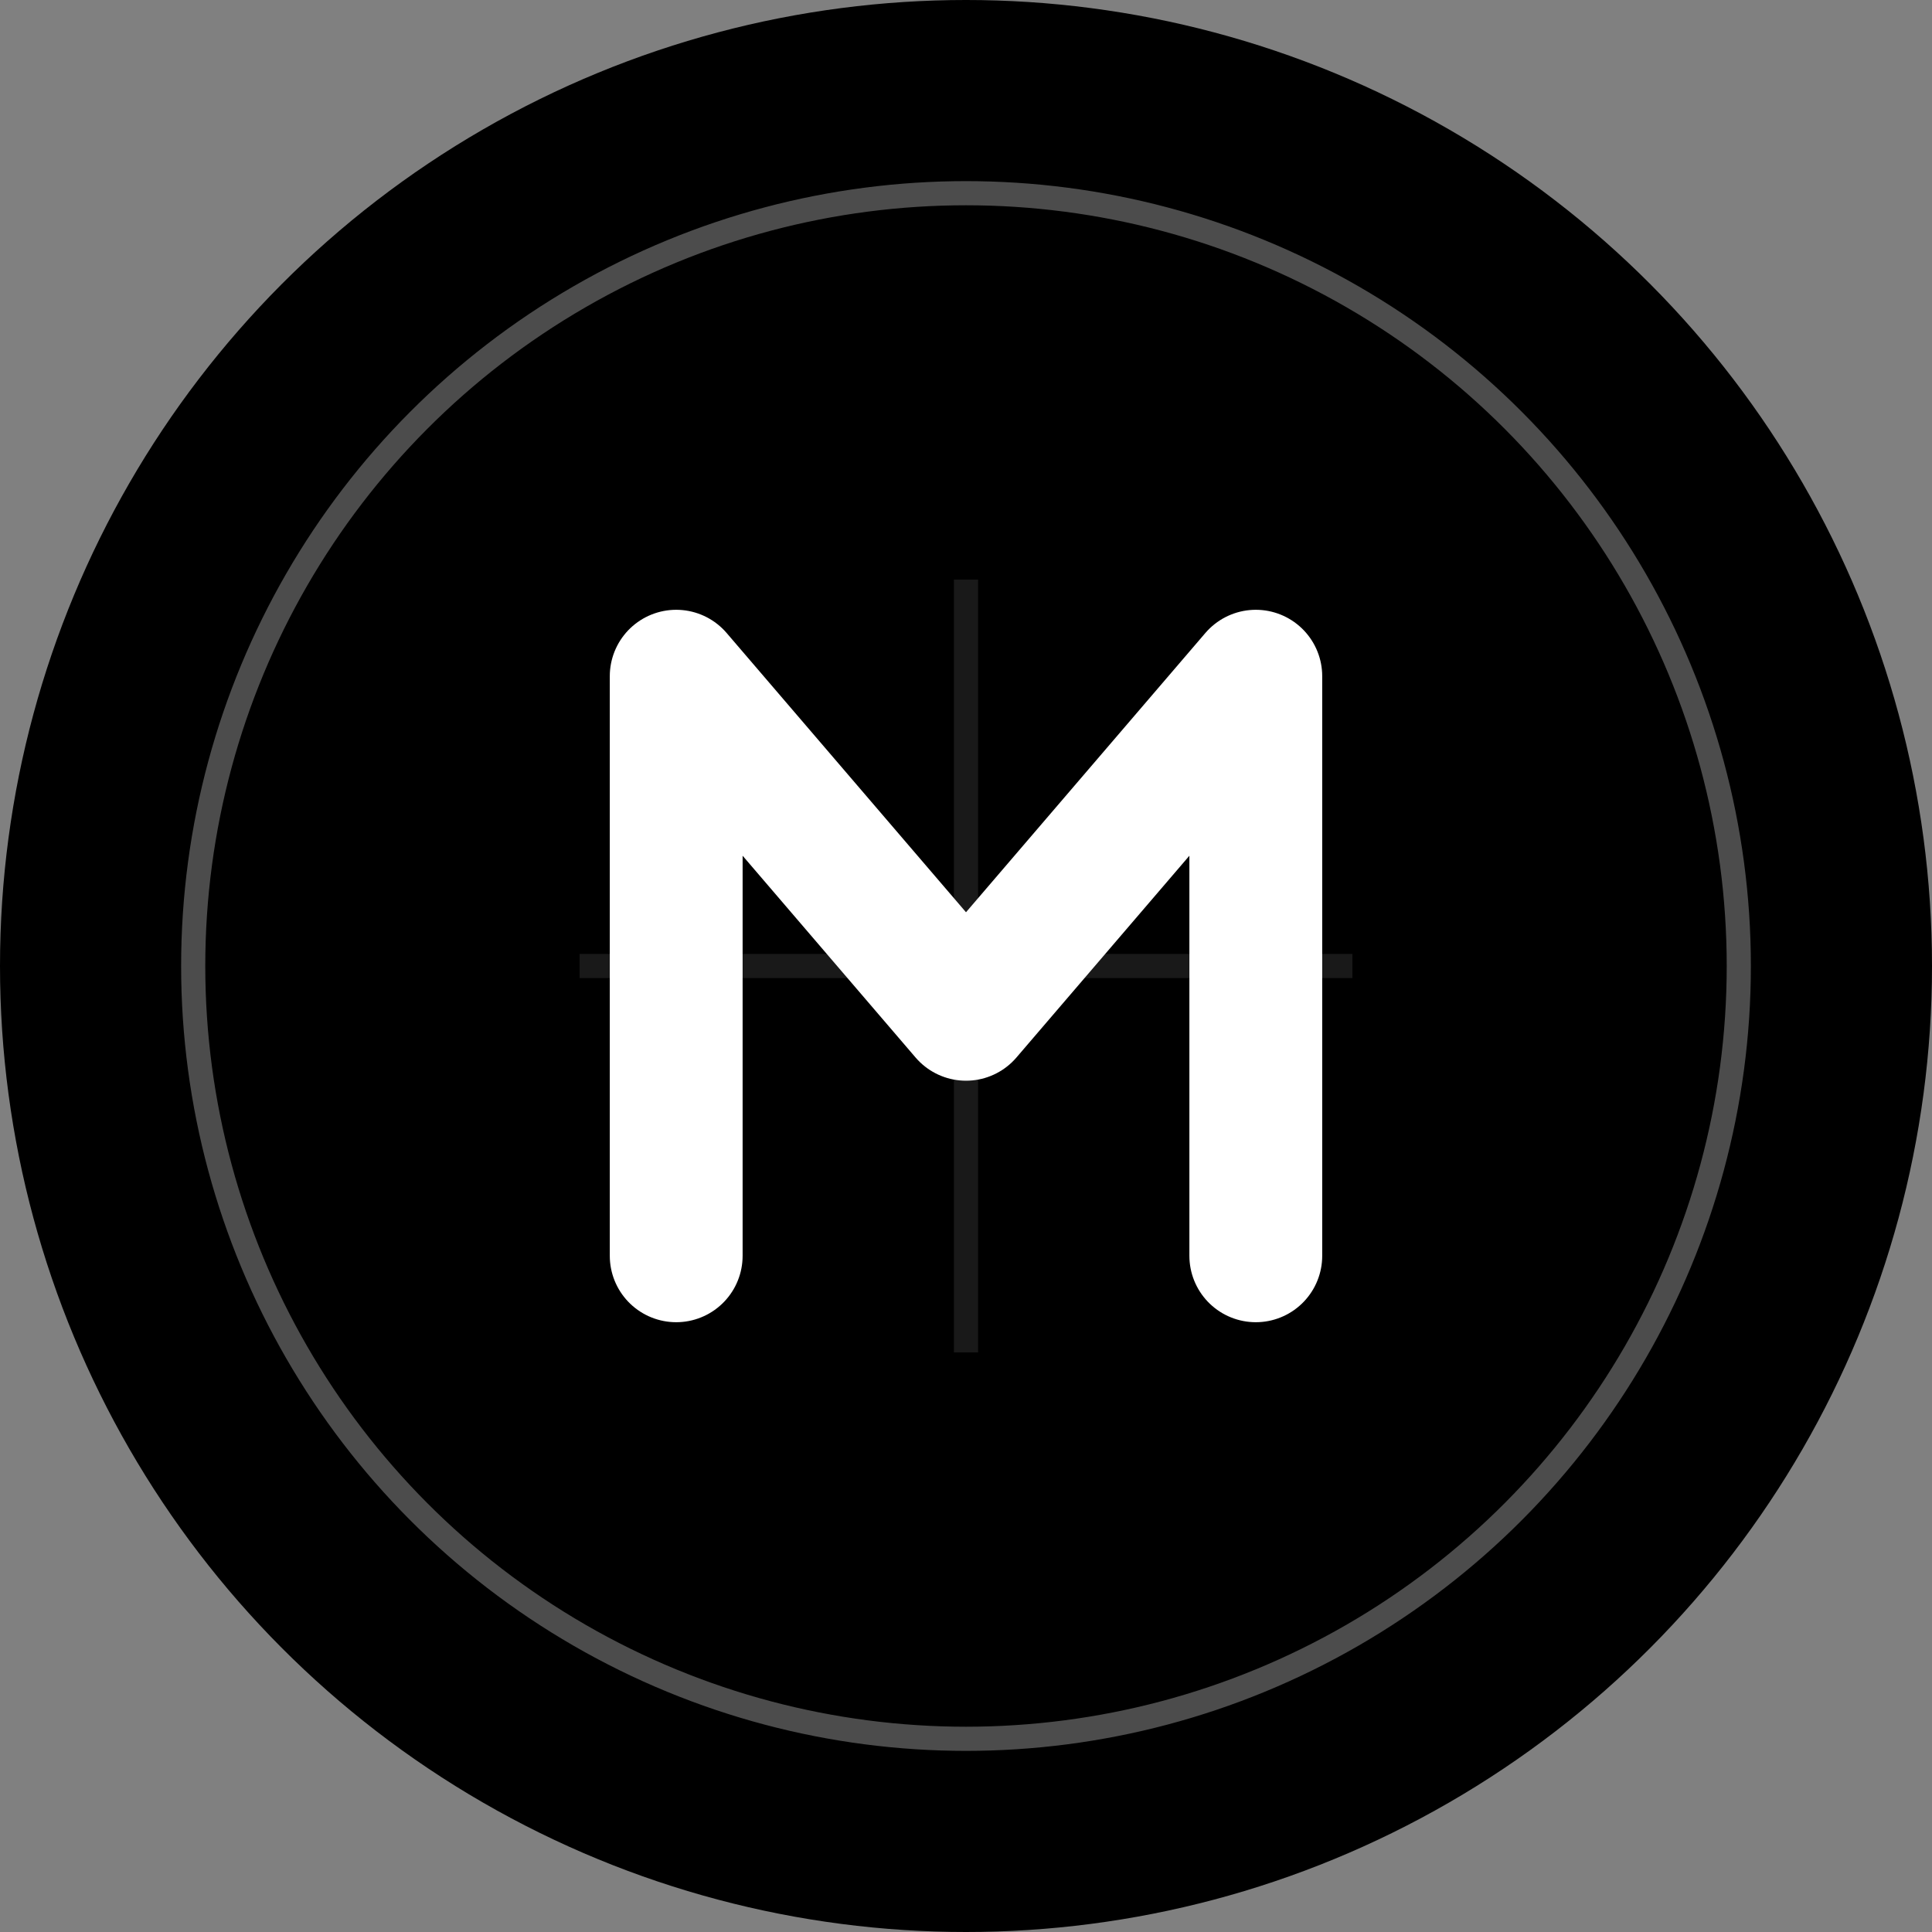 <?xml version="1.0" encoding="UTF-8"?>
<svg width="512" height="512" viewBox="0 0 40 40" fill="none" xmlns="http://www.w3.org/2000/svg">
  <rect x="0" y="0" width="40" height="40" fill="#808080" stroke="none"/>
  <!-- 主圆形背景 -->
  <circle cx="20" cy="20" r="20" fill="#000000"/>
  
  <!-- 内部装饰圆环 -->
  <circle cx="20" cy="20" r="16" stroke="rgba(255,255,255,0.3)" stroke-width="0.5"/>
  
  <!-- M字母 - 简约现代风格 -->
  <path
    d="M14 26V14L20 21L26 14V26"
    stroke="white"
    stroke-width="2.75"
    stroke-linecap="round"
    stroke-linejoin="round"
  />
  
  <!-- 装饰点 -->
  <circle cx="20" cy="20" r="0.5" fill="rgba(255,255,255,0.5)"/>
  
  <!-- 装饰线 -->
  <path
    d="M20 12L20 28"
    stroke="rgba(255,255,255,0.1)"
    stroke-width="0.5"
  />
  <path
    d="M12 20L28 20"
    stroke="rgba(255,255,255,0.1)"
    stroke-width="0.5"
  />
</svg>
